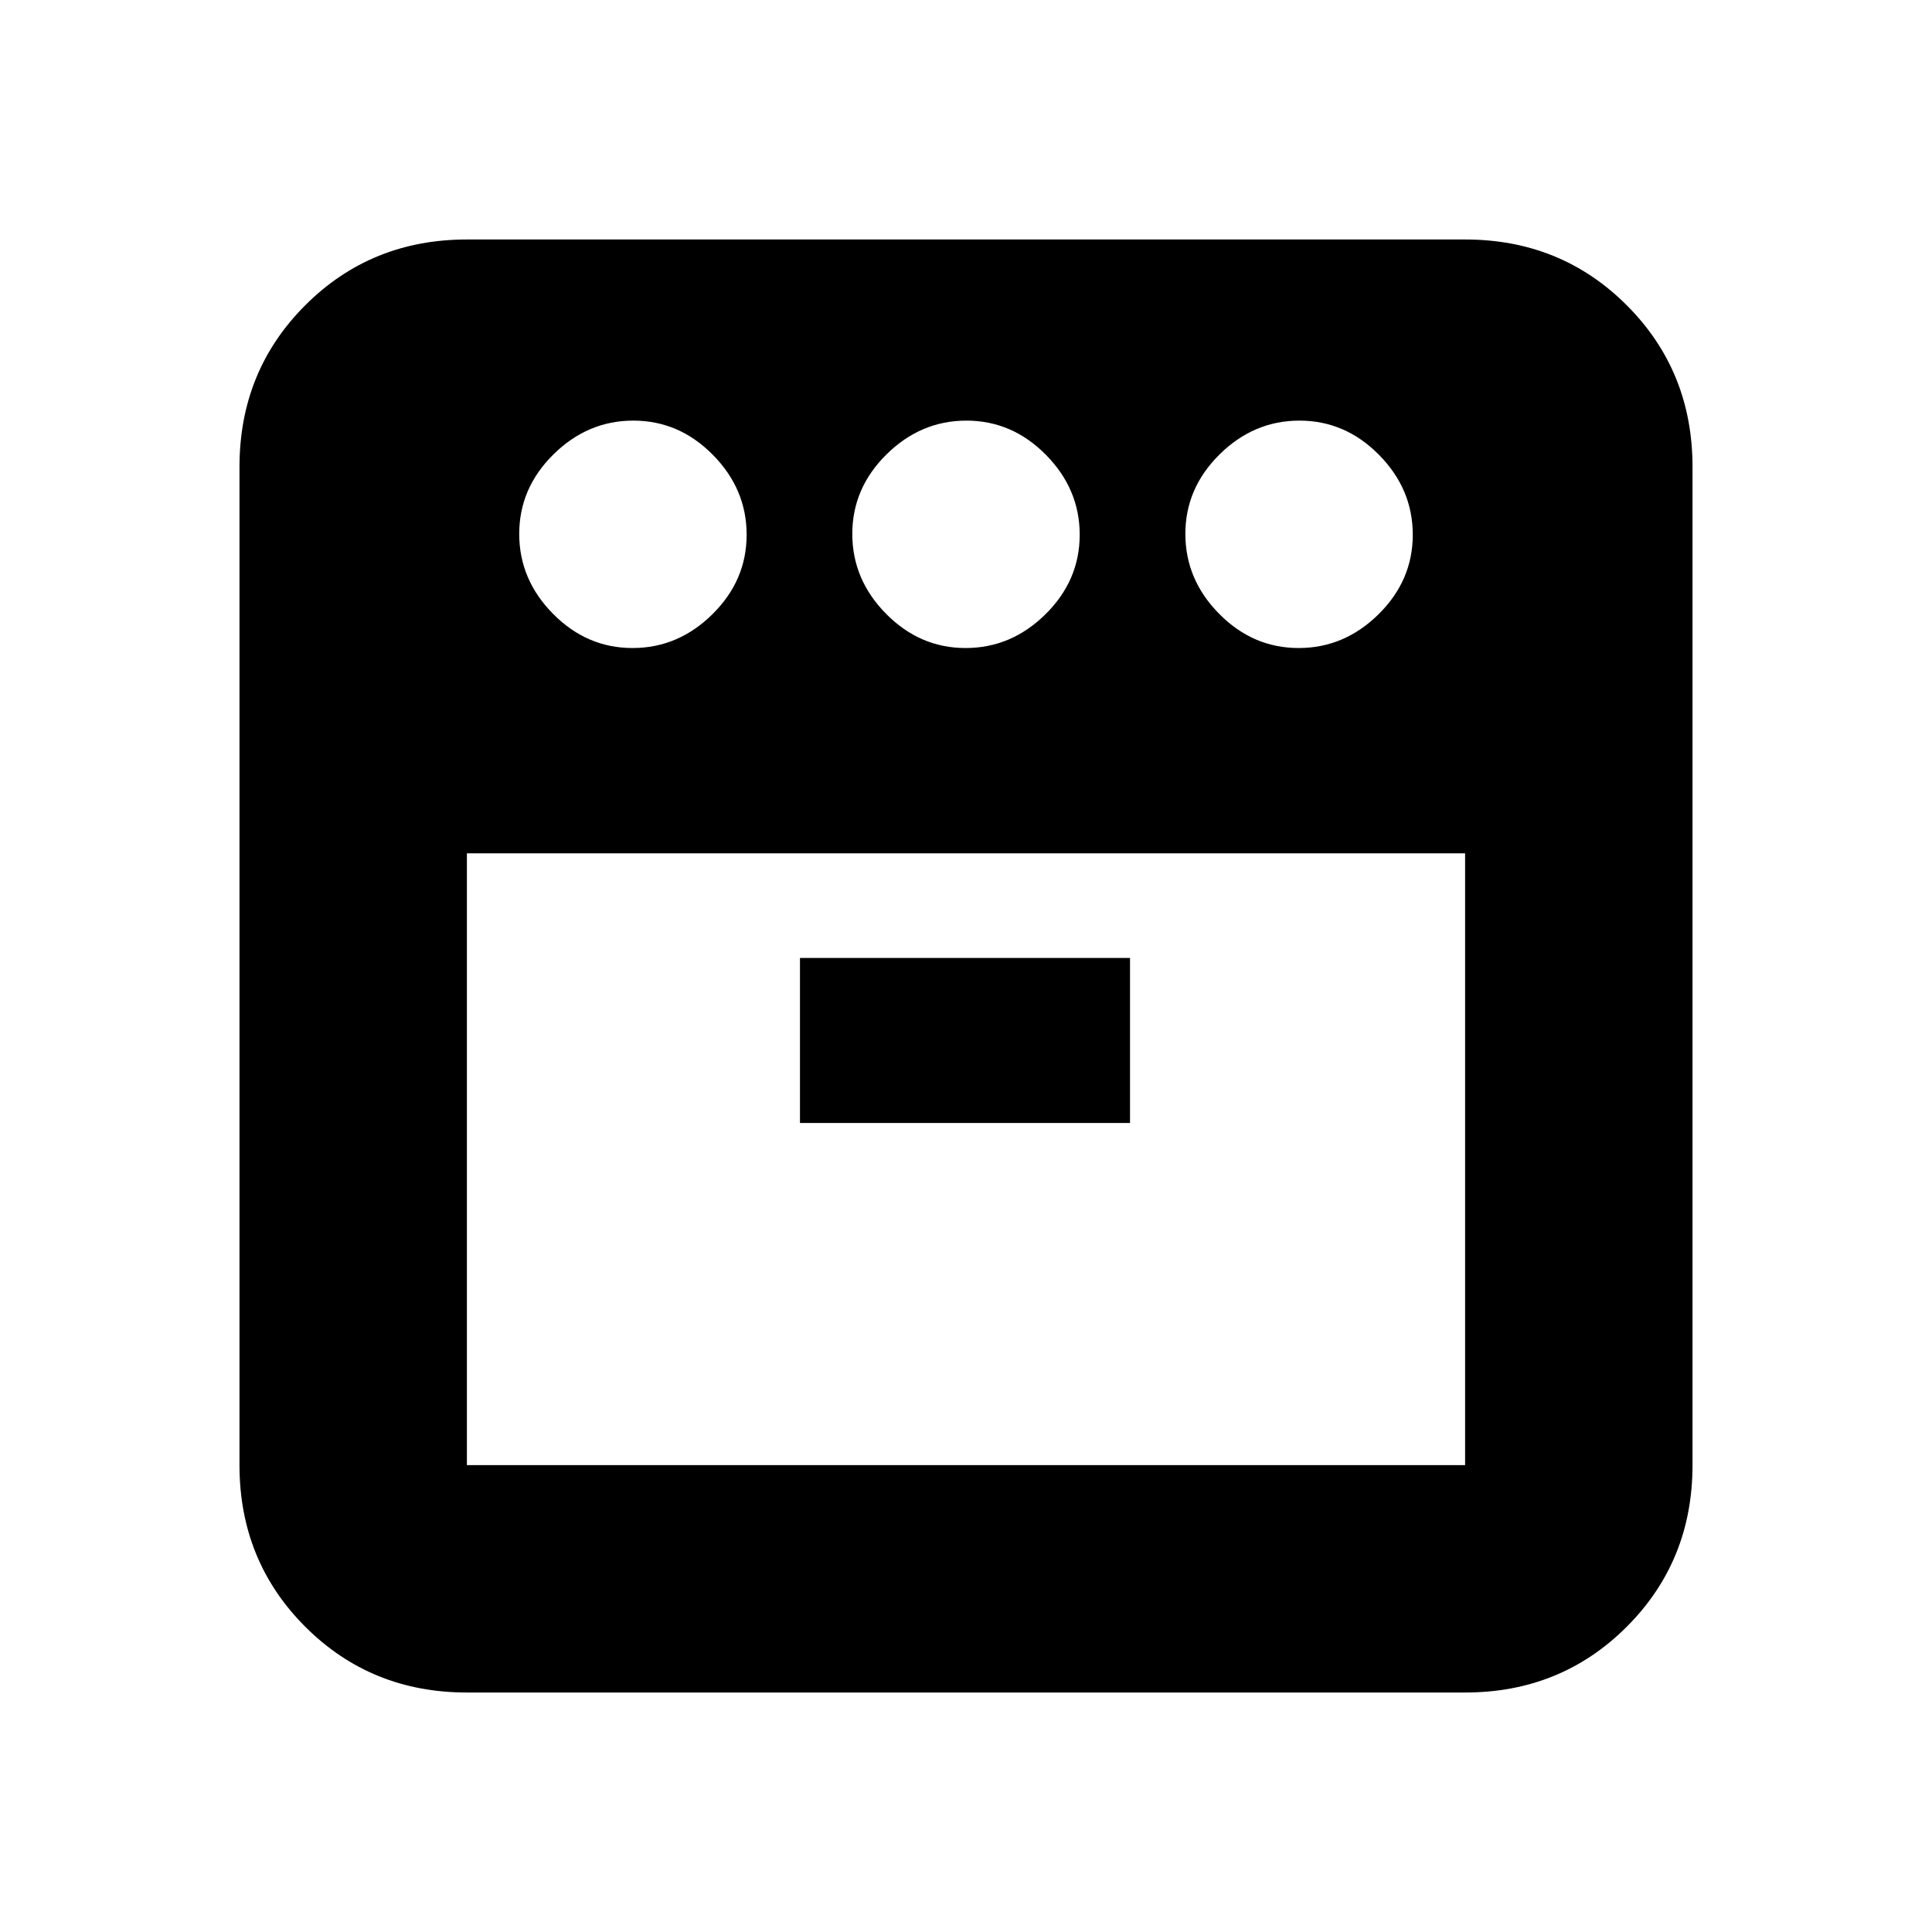 <svg xmlns="http://www.w3.org/2000/svg" height="20" viewBox="0 -960 960 960" width="20"><path d="M645.29-638Q668-638 685-654.79t17-39.5Q702-717 685.21-734t-39.5-17Q623-751 606-734.21t-17 39.5Q589-672 605.79-655t39.5 17Zm-165.5 0q22.71 0 39.71-16.79t17-39.5q0-22.71-16.79-39.71t-39.5-17q-22.71 0-39.71 16.79t-17 39.5q0 22.71 16.79 39.71t39.5 17Zm-165.5 0Q337-638 354-654.79t17-39.5Q371-717 354.21-734t-39.5-17Q292-751 275-734.21t-17 39.5Q258-672 274.79-655t39.5 17ZM232-536v304h496v-304H232Zm165.5 134h164v-82h-164v82ZM232-119q-47.64 0-80.32-32.68Q119-184.36 119-232v-496q0-47.64 32.68-80.32Q184.36-841 232-841h496q47.64 0 80.32 32.68Q841-775.64 841-728v496q0 47.64-32.68 80.32Q775.64-119 728-119H232Zm248-423Zm0 0Z"/></svg>
